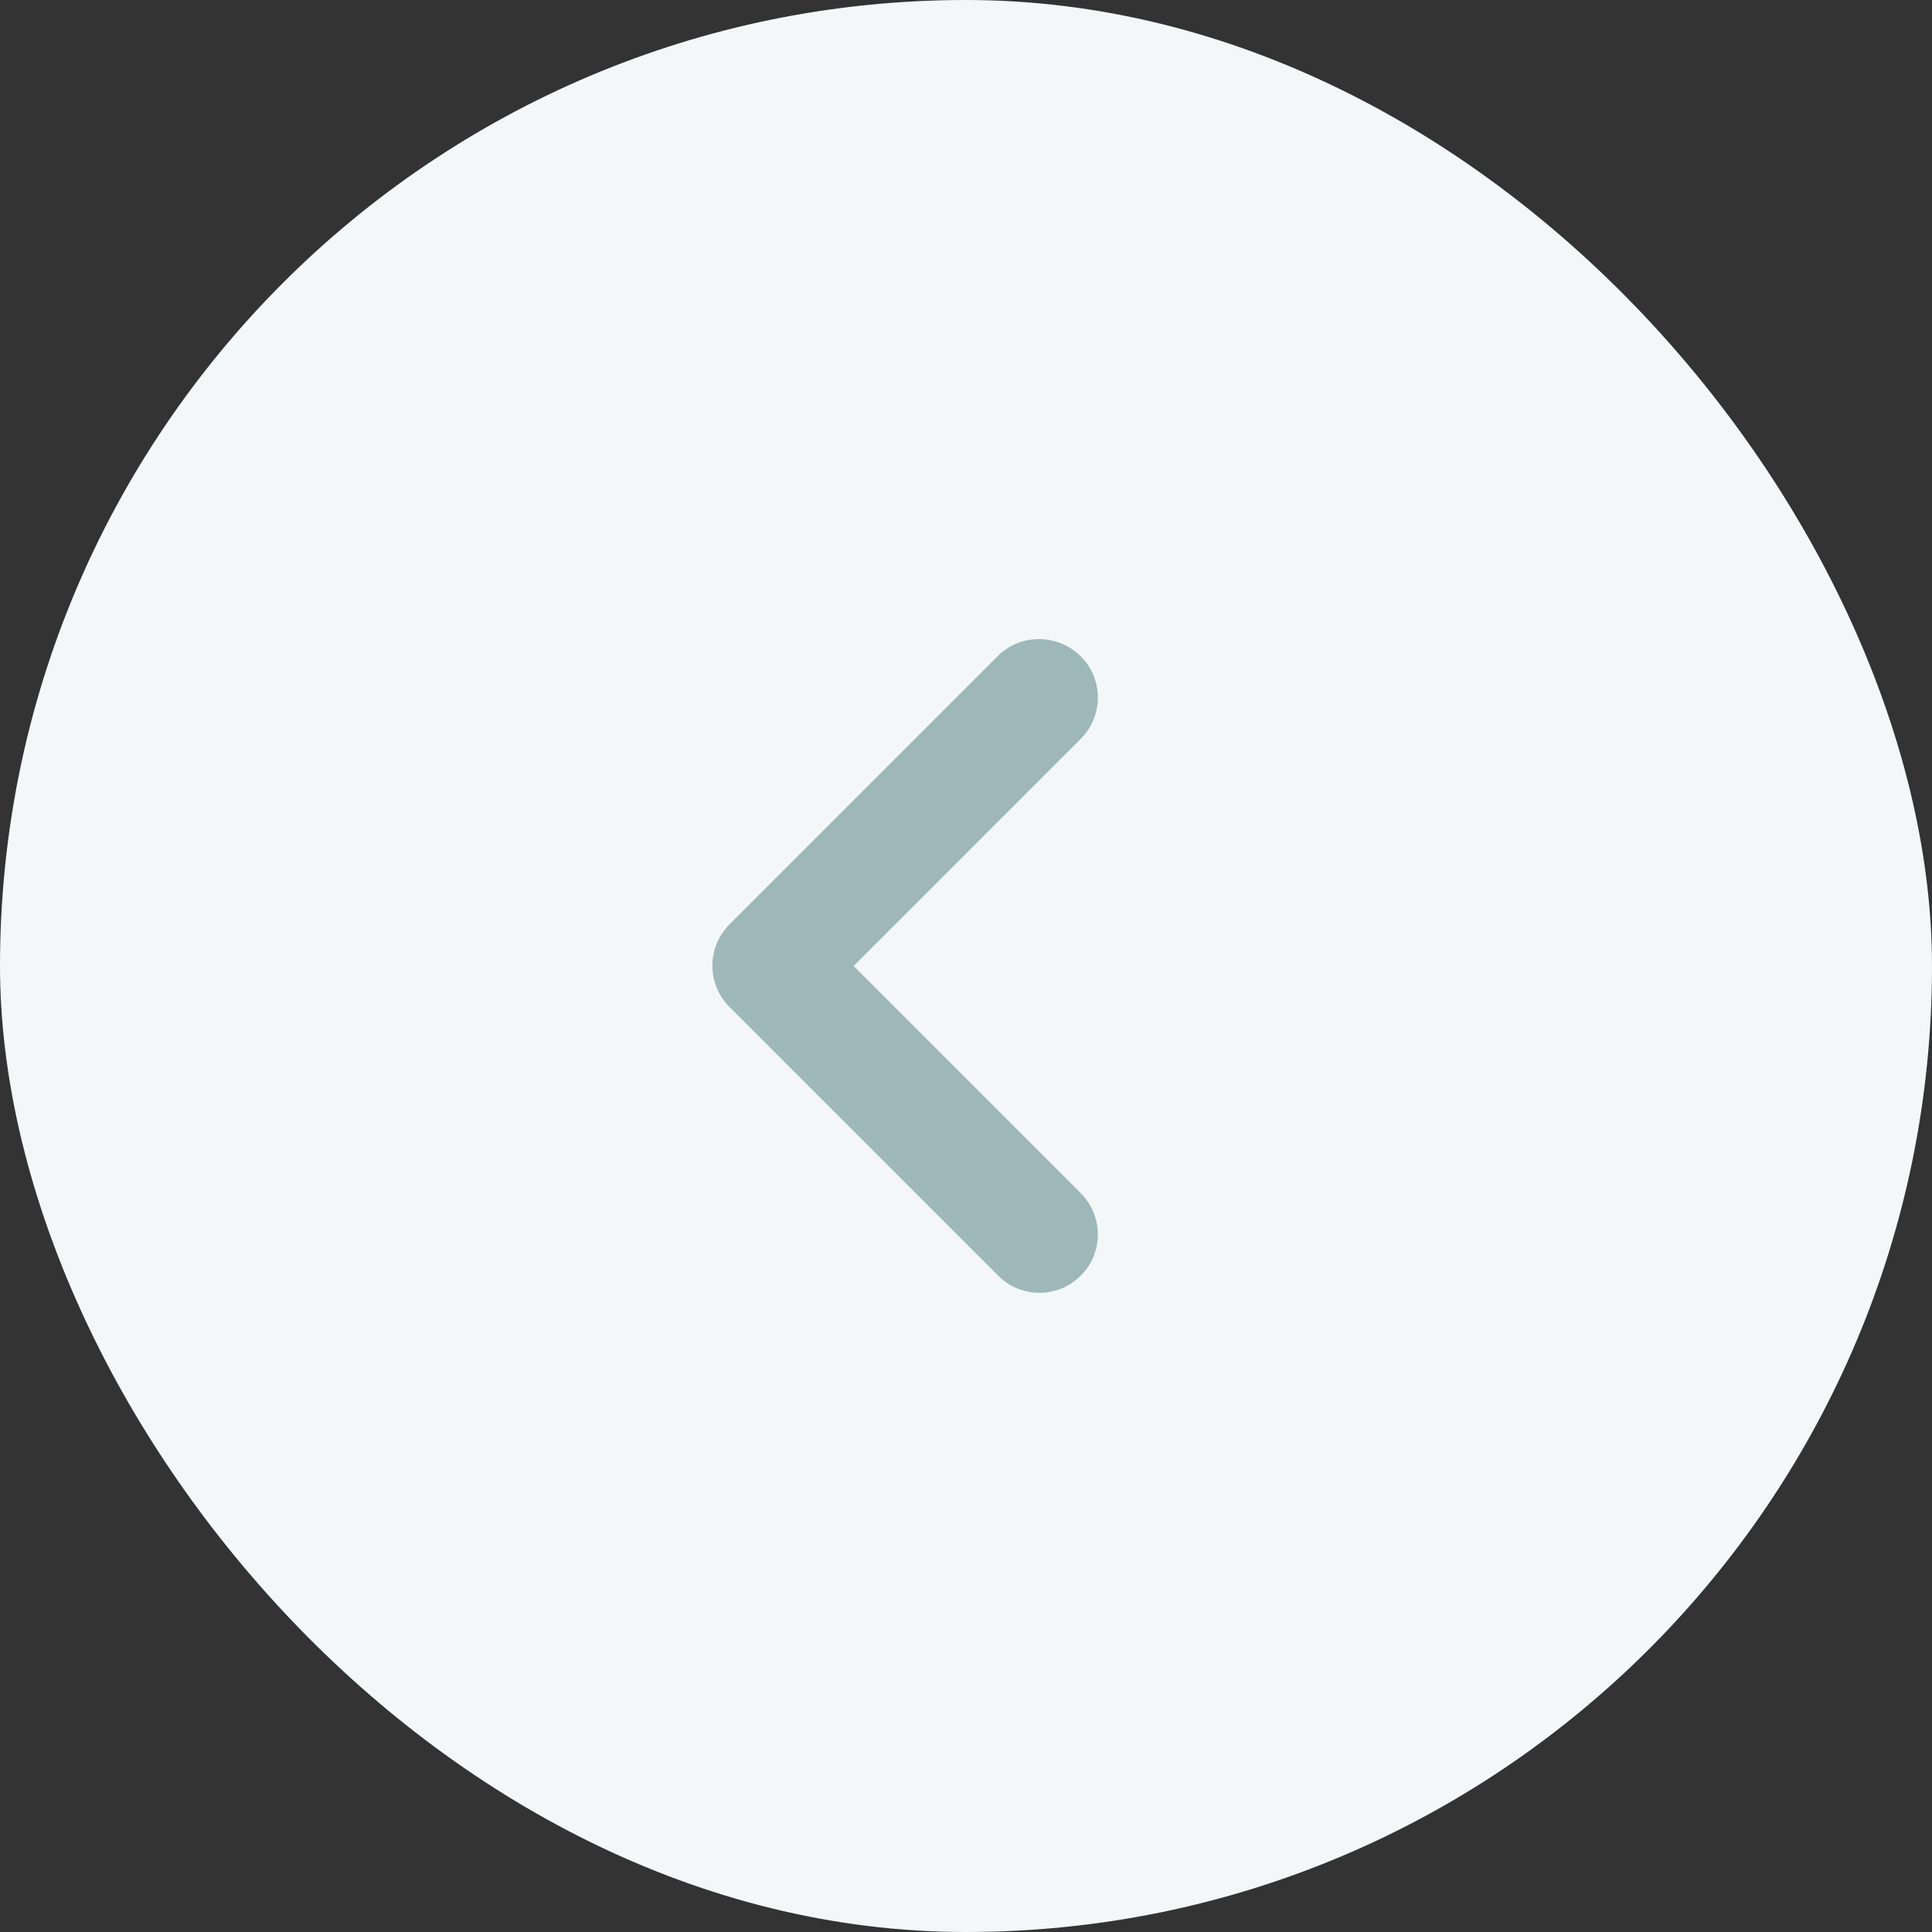 <svg width="44" height="44" viewBox="0 0 44 44" fill="none" xmlns="http://www.w3.org/2000/svg">
<rect x="0" y="0" width="44" height="44" fill="#333333" stroke="none"/>
<rect width="44" height="44" rx="22" fill="#F4F7F7"/>
<path d="M24.613 14.947C24.737 15.07 24.835 15.216 24.902 15.378C24.969 15.539 25.003 15.712 25.003 15.887C25.003 16.061 24.969 16.234 24.902 16.395C24.835 16.557 24.737 16.703 24.613 16.827L19.44 22L24.613 27.173C24.737 27.297 24.835 27.443 24.902 27.605C24.968 27.766 25.003 27.939 25.003 28.113C25.003 28.288 24.968 28.461 24.902 28.622C24.835 28.783 24.737 28.93 24.613 29.053C24.49 29.177 24.343 29.275 24.182 29.341C24.021 29.408 23.848 29.443 23.674 29.443C23.499 29.443 23.326 29.408 23.165 29.341C23.003 29.275 22.857 29.177 22.733 29.053L16.613 22.933C16.49 22.81 16.392 22.663 16.325 22.502C16.258 22.341 16.224 22.168 16.224 21.993C16.224 21.819 16.258 21.646 16.325 21.484C16.392 21.323 16.49 21.177 16.613 21.053L22.733 14.933C23.24 14.427 24.093 14.427 24.613 14.947Z" fill="#9EB8B9"/>
</svg>
